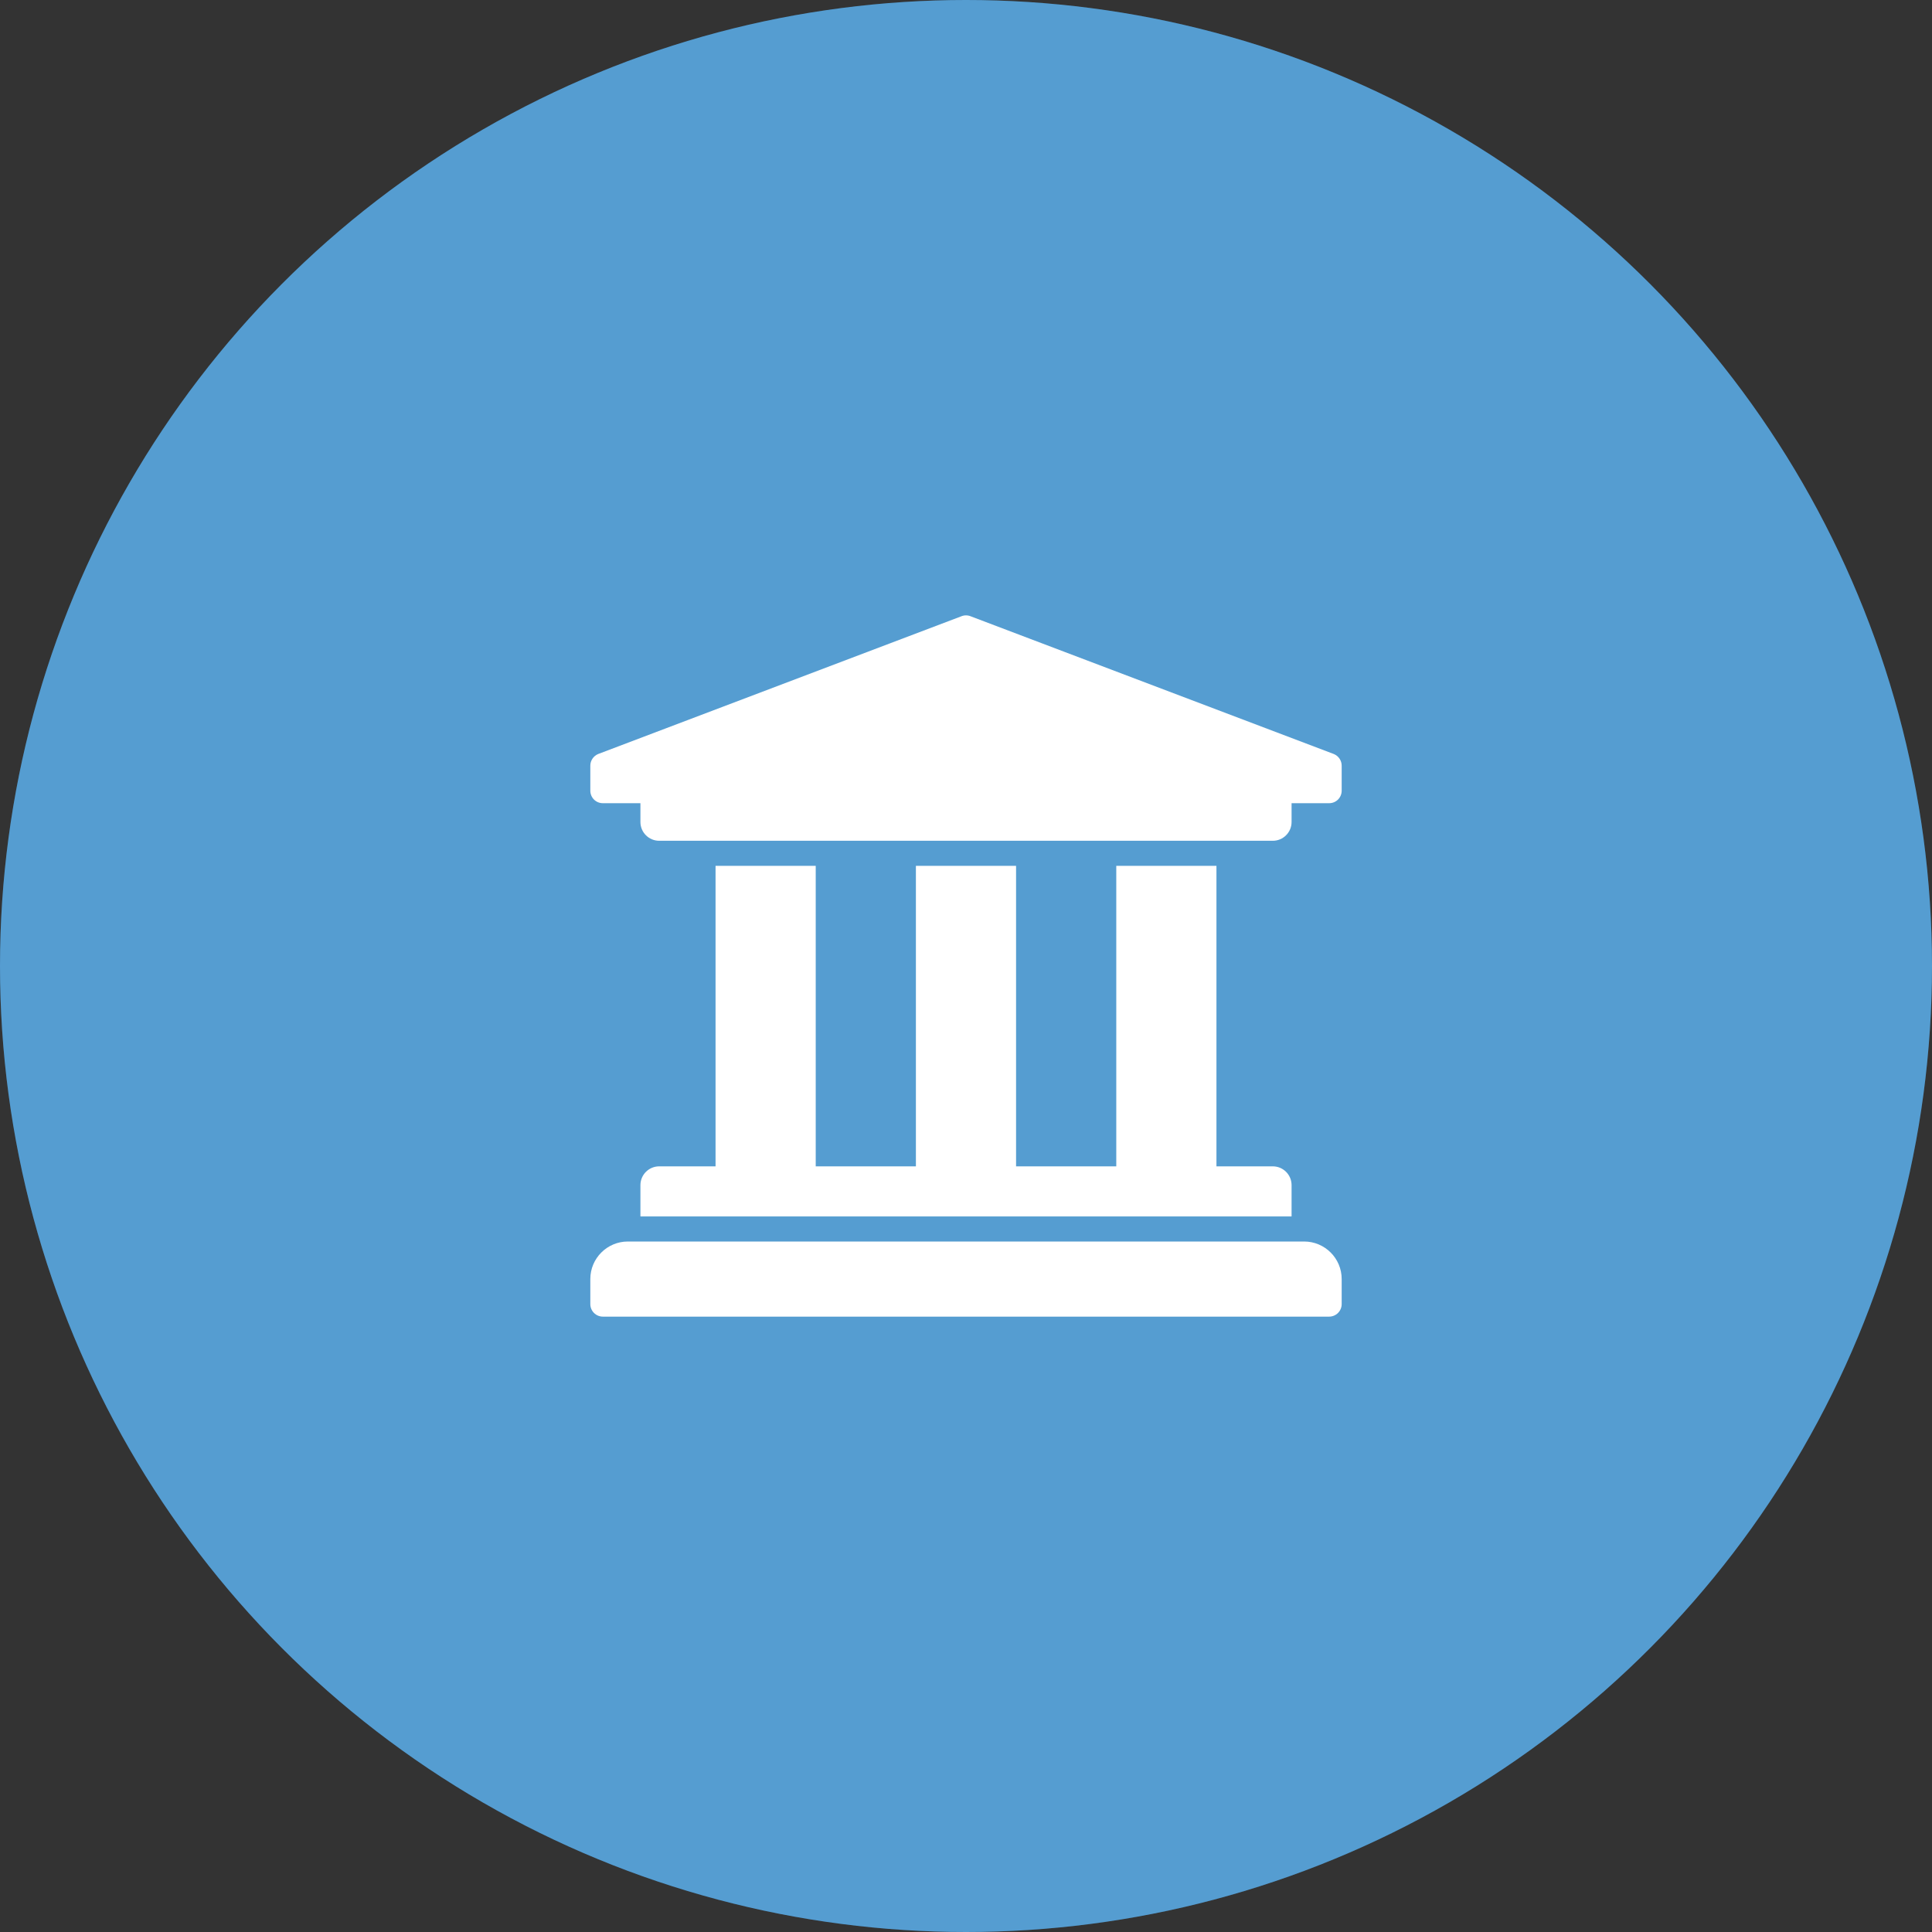 <svg width="60" height="60" viewBox="0 0 60 60" fill="none" xmlns="http://www.w3.org/2000/svg">
<rect x="0" y="0" width="60" height="60" fill="#333333" stroke="none"/>
<circle cx="30" cy="30" r="30" fill="#2A84C6"/>
<circle cx="30" cy="30" r="30" fill="white" fill-opacity="0.2"/>
<path d="M41.667 23.778V24.555C41.667 24.659 41.626 24.758 41.553 24.831C41.48 24.904 41.381 24.944 41.278 24.944H40.111V25.528C40.111 25.85 39.85 26.111 39.528 26.111H20.472C20.15 26.111 19.889 25.85 19.889 25.528V24.944H18.722C18.619 24.944 18.52 24.904 18.447 24.831C18.374 24.758 18.333 24.659 18.333 24.555V23.778C18.333 23.701 18.356 23.626 18.399 23.562C18.442 23.498 18.502 23.448 18.573 23.418L29.851 19.141C29.946 19.101 30.053 19.101 30.149 19.141L41.426 23.418C41.498 23.448 41.558 23.498 41.601 23.562C41.644 23.626 41.667 23.701 41.667 23.778ZM40.5 38.556H19.5C18.856 38.556 18.333 39.078 18.333 39.722V40.5C18.333 40.603 18.374 40.702 18.447 40.775C18.52 40.848 18.619 40.889 18.722 40.889H41.278C41.381 40.889 41.48 40.848 41.553 40.775C41.626 40.702 41.667 40.603 41.667 40.5V39.722C41.667 39.078 41.144 38.556 40.5 38.556ZM22.222 26.889V36.222H20.472C20.15 36.222 19.889 36.483 19.889 36.806V37.778H40.111V36.806C40.111 36.483 39.85 36.222 39.528 36.222H37.778V26.889H34.667V36.222H31.555V26.889H28.444V36.222H25.333V26.889H22.222Z" fill="white"/>
</svg>
